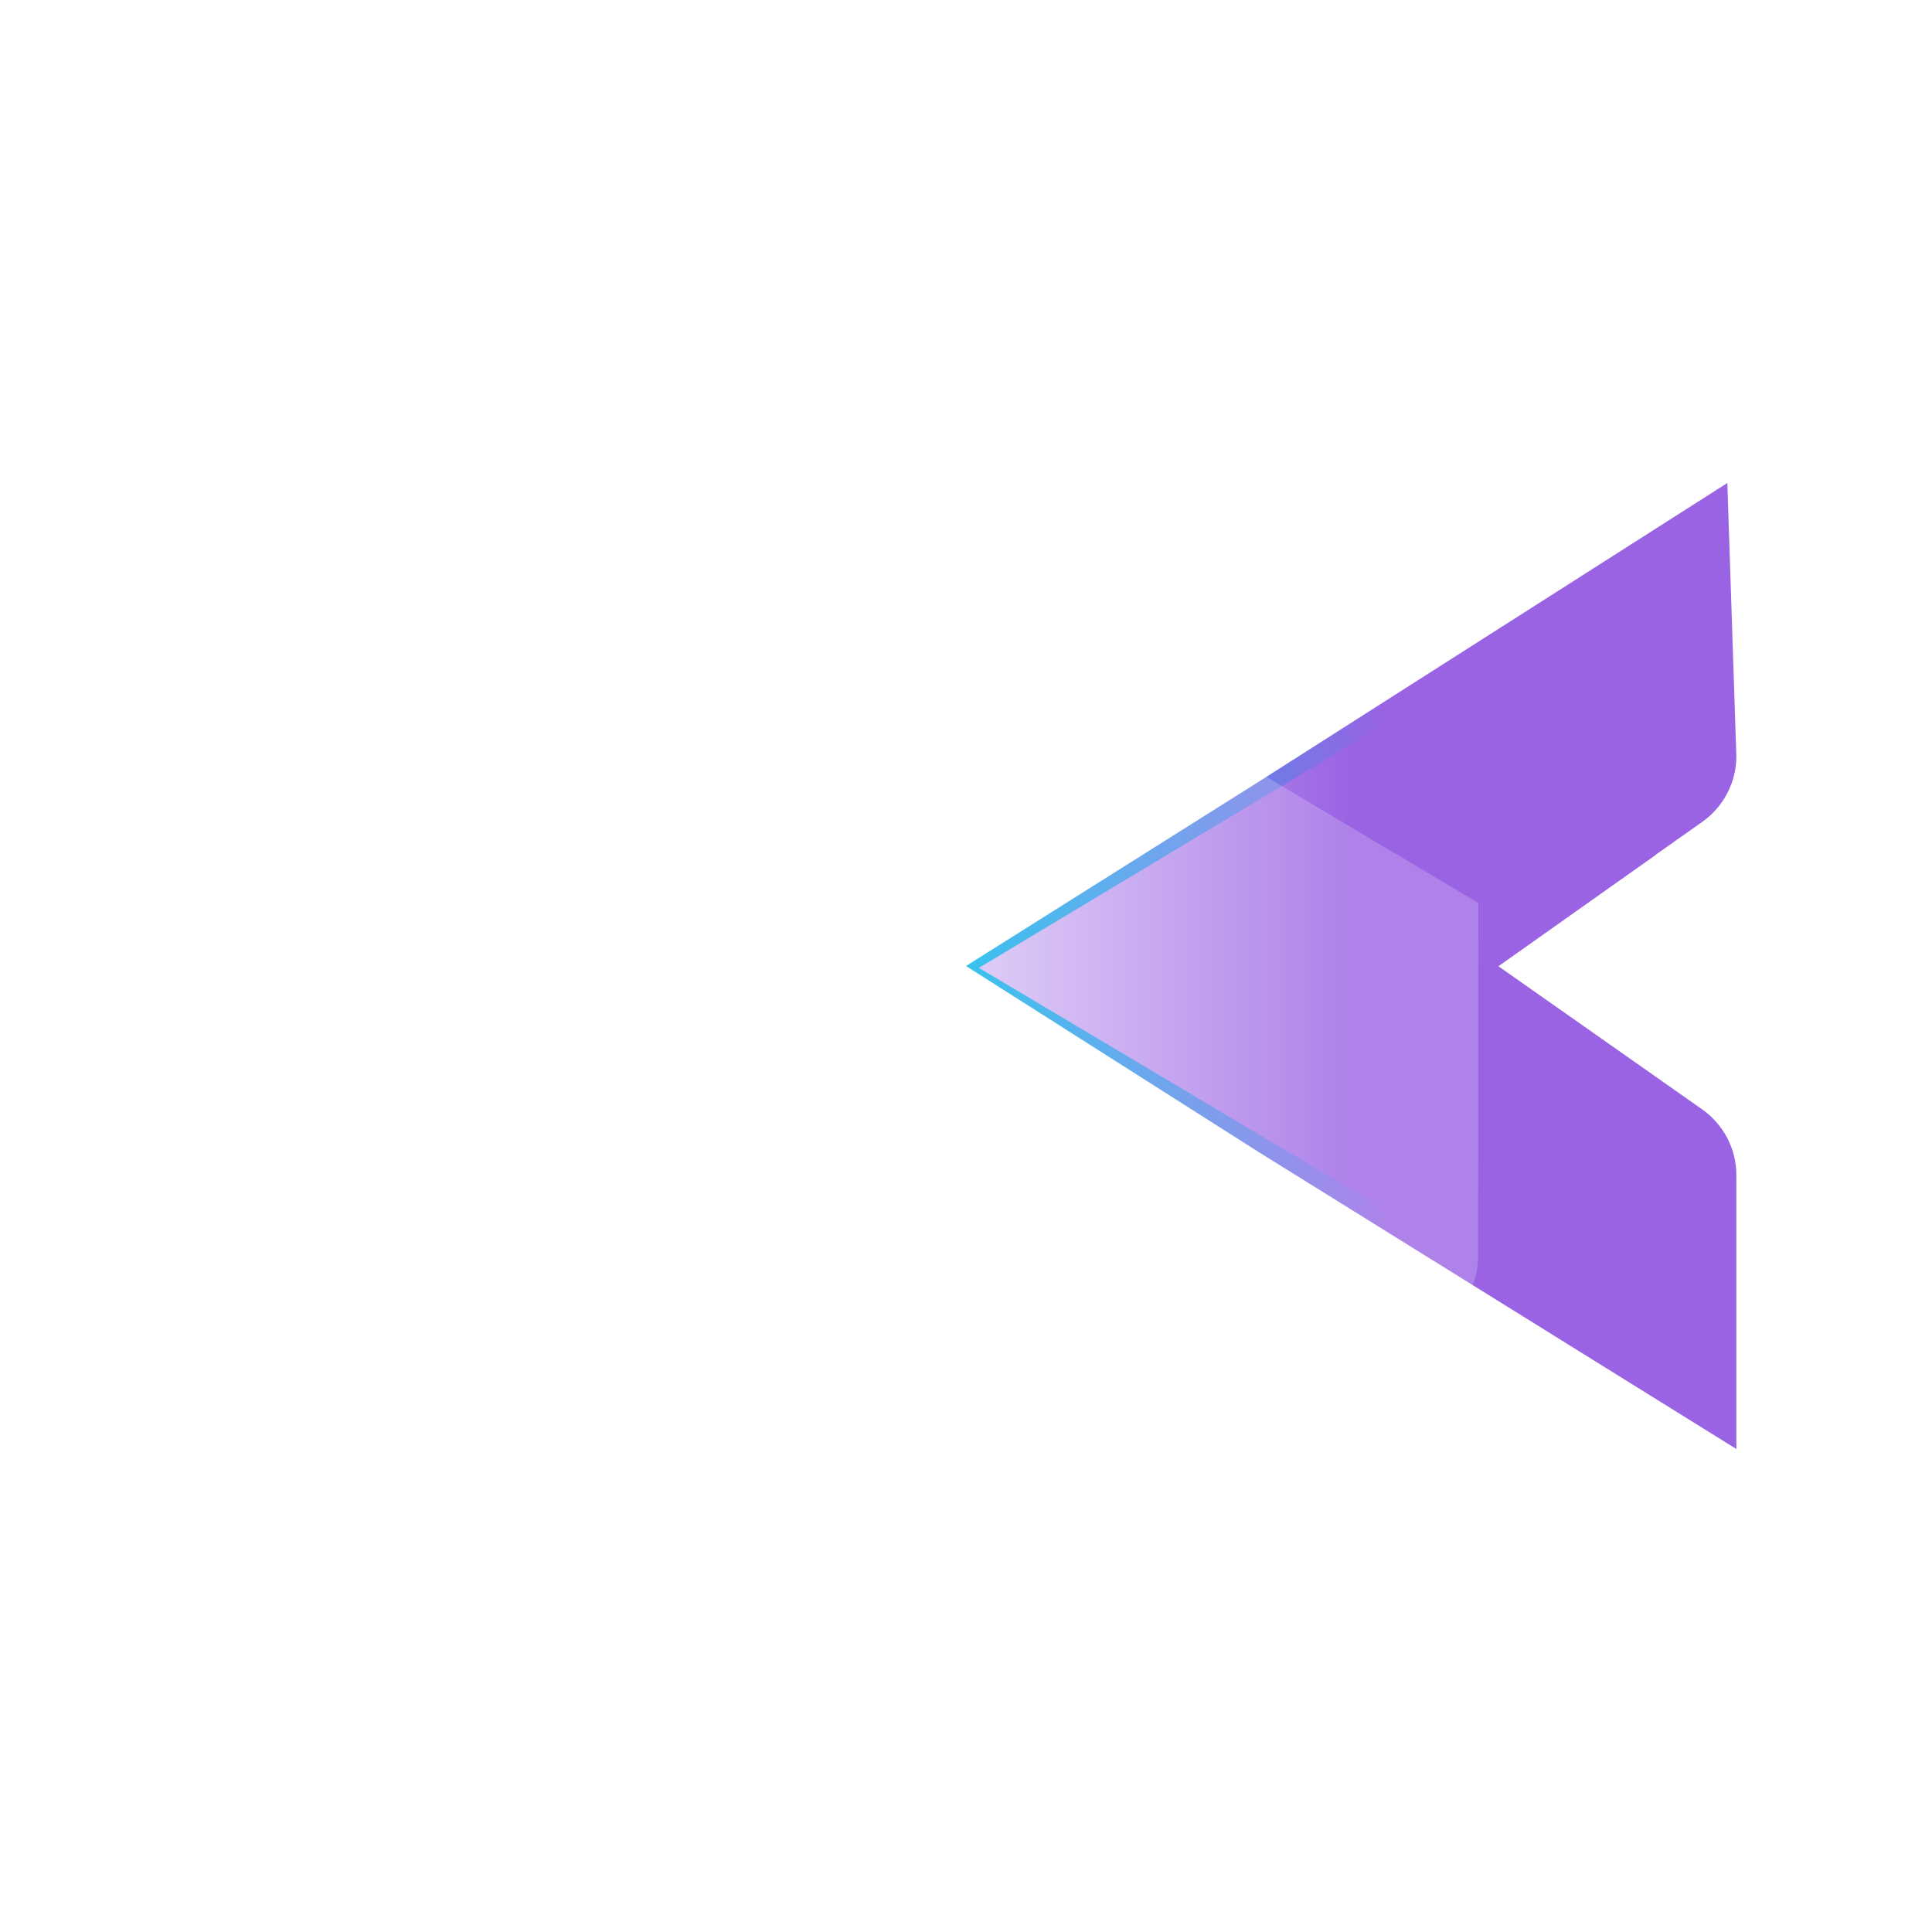 <svg width="30" height="30" viewBox="0 0 30 30" fill="none" xmlns="http://www.w3.org/2000/svg">
<path d="M26.962 18.25C26.963 18.049 26.914 17.851 26.822 17.673C26.729 17.495 26.595 17.342 26.431 17.226L23.262 15L26.434 12.761C26.597 12.646 26.73 12.493 26.822 12.315C26.915 12.137 26.962 11.94 26.962 11.74L26.822 7.5L19.562 12.128L15 15L19.562 17.9L26.962 22.5L26.962 18.25Z" fill="url(#paint0_linear_347_1822)"/>
<path d="M25.709 8.72L25.706 13.277L23.261 15.008L25.706 16.725L25.707 21.279L15.2 15.029L25.709 8.72Z" fill="url(#paint1_linear_347_1822)"/>
<g filter="url(#filter0_bii_347_1822)">
<path d="M26.953 27.501L26.956 22.021L19.562 17.625L15.188 15.038L19.562 12.413L26.954 7.98L26.924 2.493C26.923 2.273 26.864 2.058 26.753 1.868C26.642 1.679 26.483 1.522 26.292 1.413C26.101 1.304 25.885 1.248 25.666 1.25C25.446 1.251 25.231 1.31 25.041 1.421L3.66 13.946C3.472 14.057 3.315 14.214 3.207 14.404C3.098 14.594 3.041 14.808 3.042 15.026C3.042 15.245 3.099 15.459 3.208 15.649C3.317 15.838 3.474 15.995 3.663 16.105L25.073 28.58C25.262 28.691 25.478 28.75 25.698 28.75C25.918 28.751 26.134 28.694 26.325 28.585C26.515 28.475 26.674 28.317 26.784 28.127C26.894 27.937 26.952 27.721 26.953 27.501Z" fill="white" fill-opacity="0.2"/>
</g>
<defs>
<filter id="filter0_bii_347_1822" x="-0.958" y="-2.75" width="31.915" height="35.501" filterUnits="userSpaceOnUse" color-interpolation-filters="sRGB">
<feFlood flood-opacity="0" result="BackgroundImageFix"/>
<feGaussianBlur in="BackgroundImageFix" stdDeviation="2"/>
<feComposite in2="SourceAlpha" operator="in" result="effect1_backgroundBlur_347_1822"/>
<feBlend mode="normal" in="SourceGraphic" in2="effect1_backgroundBlur_347_1822" result="shape"/>
<feColorMatrix in="SourceAlpha" type="matrix" values="0 0 0 0 0 0 0 0 0 0 0 0 0 0 0 0 0 0 127 0" result="hardAlpha"/>
<feOffset dy="-4"/>
<feGaussianBlur stdDeviation="2"/>
<feComposite in2="hardAlpha" operator="arithmetic" k2="-1" k3="1"/>
<feColorMatrix type="matrix" values="0 0 0 0 1 0 0 0 0 1 0 0 0 0 1 0 0 0 0.05 0"/>
<feBlend mode="normal" in2="shape" result="effect2_innerShadow_347_1822"/>
<feColorMatrix in="SourceAlpha" type="matrix" values="0 0 0 0 0 0 0 0 0 0 0 0 0 0 0 0 0 0 127 0" result="hardAlpha"/>
<feOffset dx="-4" dy="-4"/>
<feGaussianBlur stdDeviation="2"/>
<feComposite in2="hardAlpha" operator="arithmetic" k2="-1" k3="1"/>
<feColorMatrix type="matrix" values="0 0 0 0 1 0 0 0 0 1 0 0 0 0 1 0 0 0 0.05 0"/>
<feBlend mode="normal" in2="effect2_innerShadow_347_1822" result="effect3_innerShadow_347_1822"/>
</filter>
<linearGradient id="paint0_linear_347_1822" x1="26.962" y1="15" x2="15" y2="15" gradientUnits="userSpaceOnUse">
<stop offset="0.451" stop-color="#9A63E4"/>
<stop offset="1" stop-color="#07B4EB"/>
</linearGradient>
<linearGradient id="paint1_linear_347_1822" x1="25.709" y1="14.999" x2="15.2" y2="14.999" gradientUnits="userSpaceOnUse">
<stop offset="0.451" stop-color="#9A63E4"/>
<stop offset="1" stop-color="#D6BFF4"/>
</linearGradient>
</defs>
</svg>
